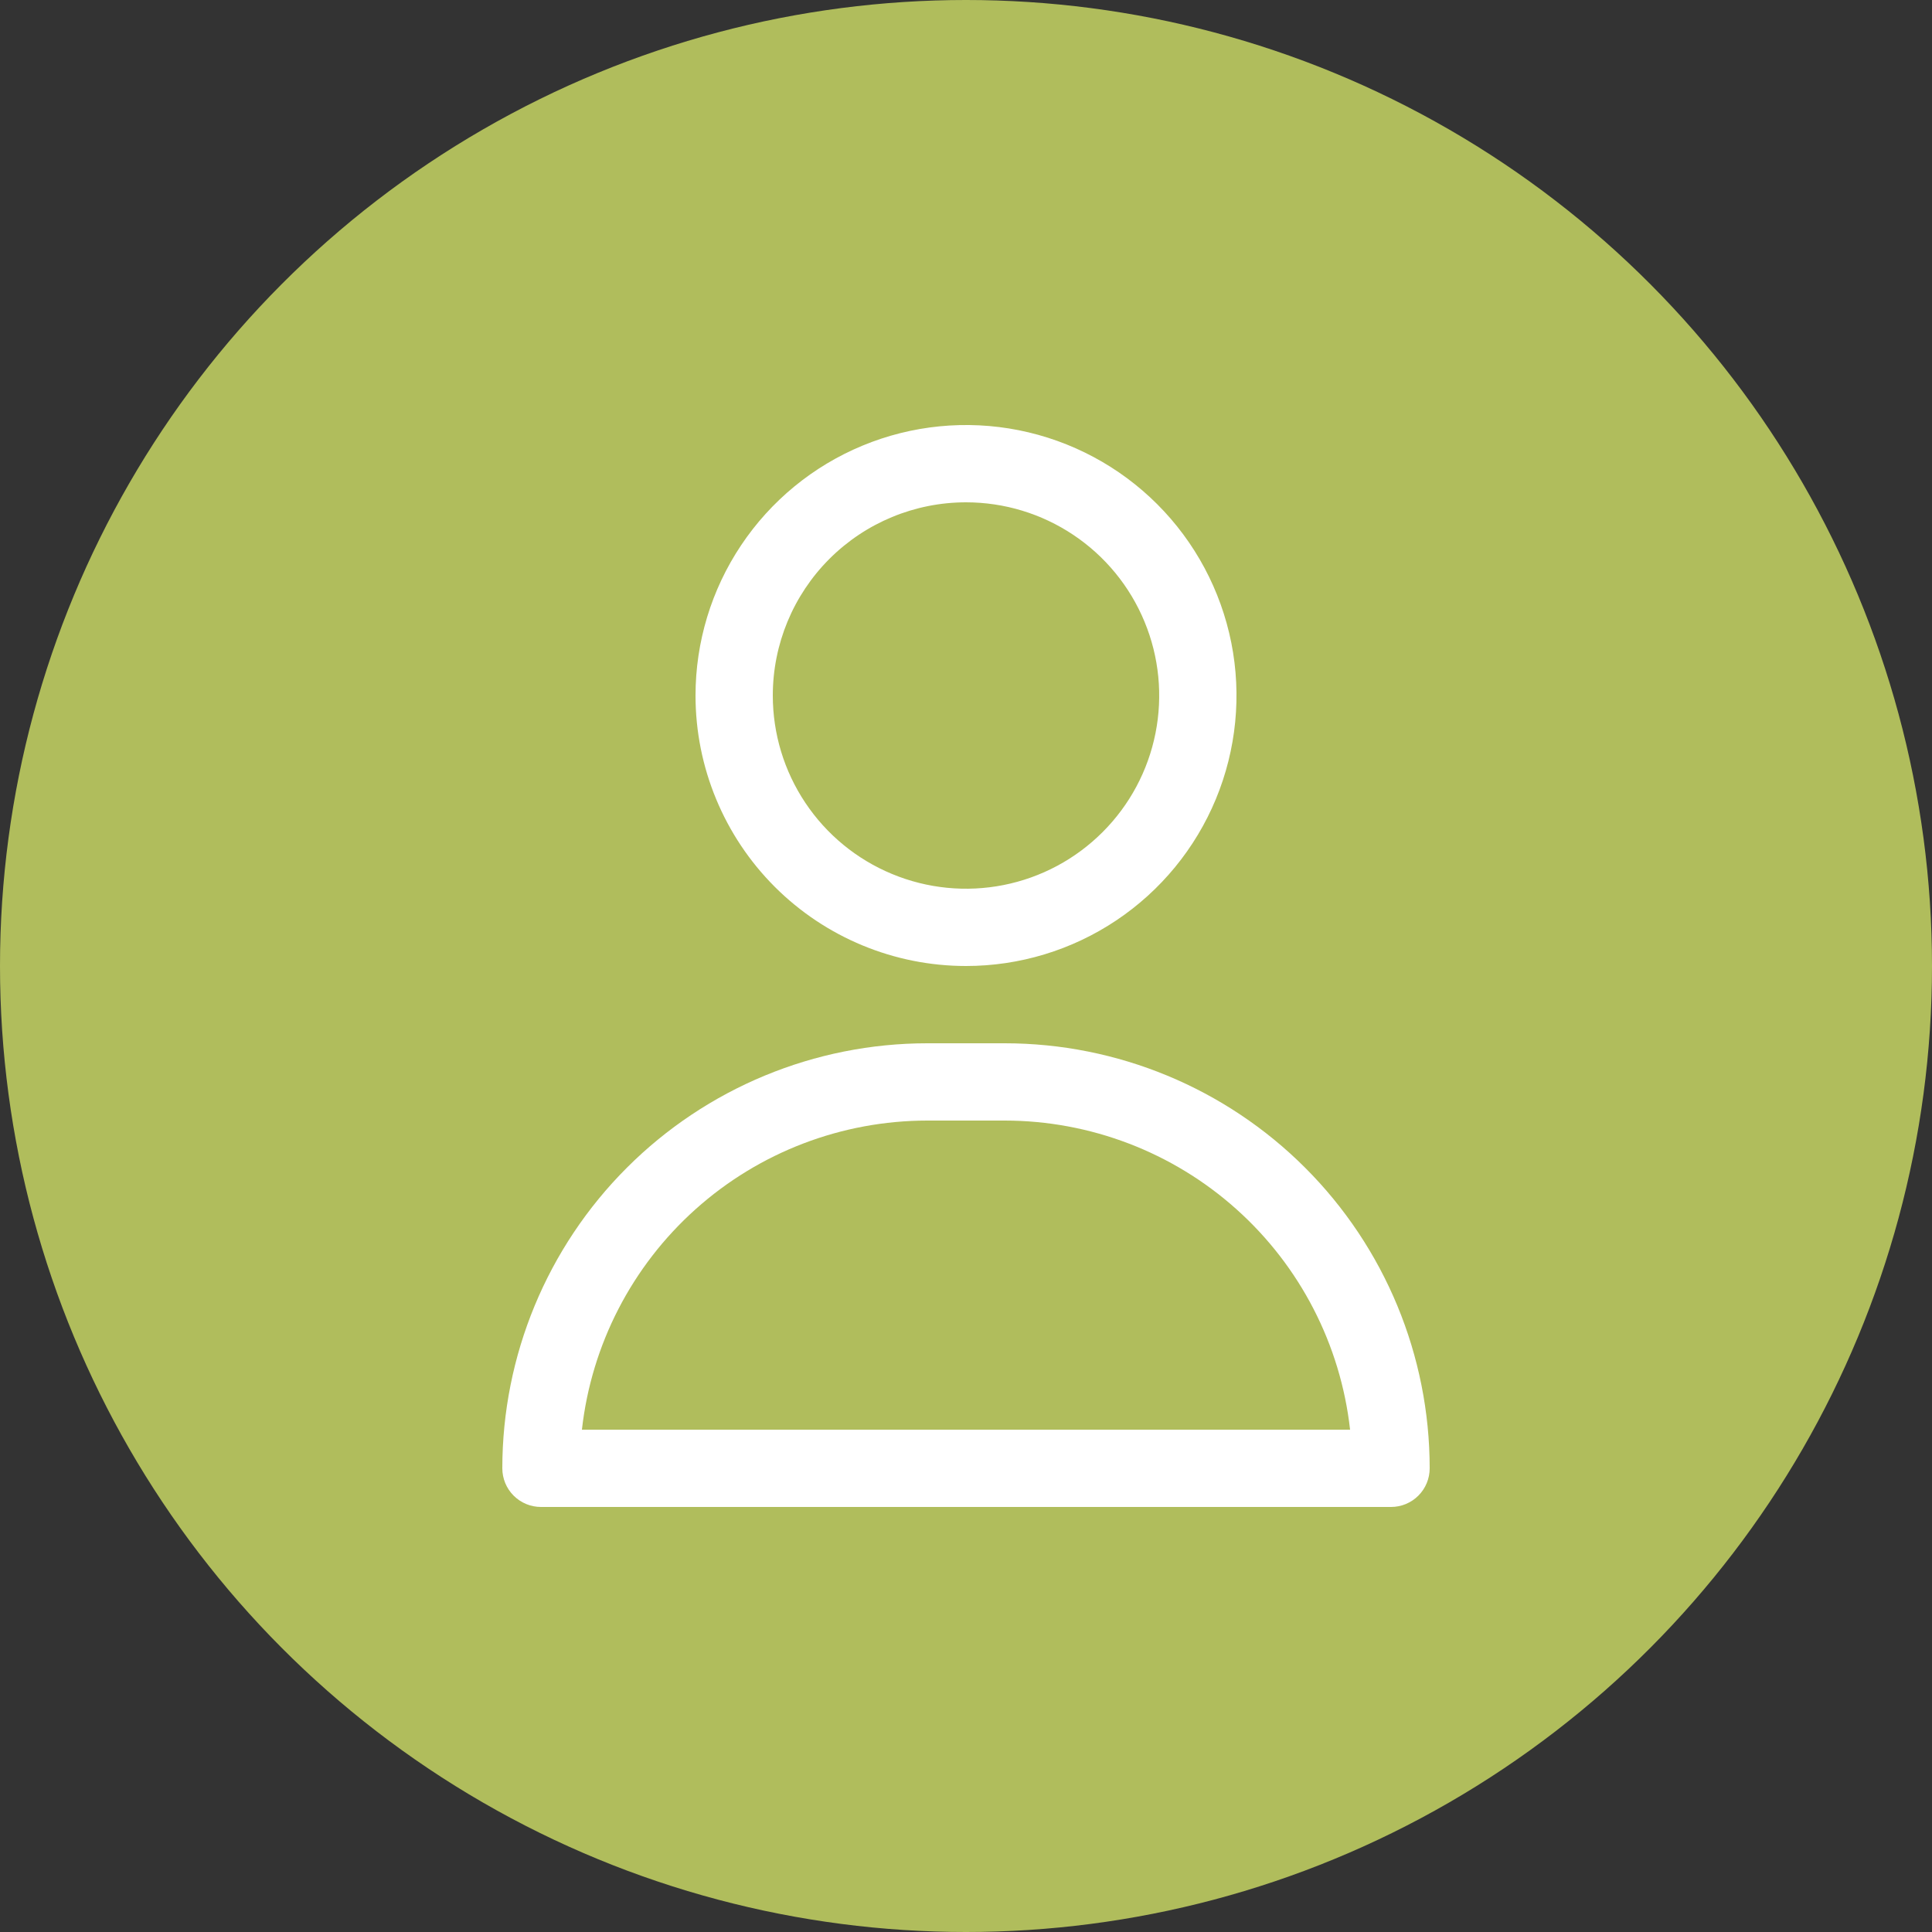 <svg width="50" height="50" viewBox="0 0 50 50" fill="none" xmlns="http://www.w3.org/2000/svg">
<rect x="0" y="0" width="50" height="50" fill="#333333" stroke="none"/>
<circle cx="25" cy="25" r="25" fill="#B0BD5C"/>
<path d="M25 25C26.384 25 27.738 24.59 28.889 23.82C30.04 23.051 30.937 21.958 31.467 20.679C31.997 19.4 32.136 17.992 31.866 16.634C31.595 15.277 30.929 14.029 29.95 13.05C28.971 12.071 27.724 11.405 26.366 11.134C25.008 10.864 23.6 11.003 22.321 11.533C21.042 12.063 19.949 12.96 19.18 14.111C18.41 15.262 18 16.616 18 18C18 19.857 18.738 21.637 20.05 22.95C21.363 24.262 23.143 25 25 25ZM25 13C25.989 13 26.956 13.293 27.778 13.843C28.6 14.392 29.241 15.173 29.619 16.087C29.998 17 30.097 18.006 29.904 18.976C29.711 19.945 29.235 20.836 28.535 21.535C27.836 22.235 26.945 22.711 25.976 22.904C25.006 23.097 24 22.998 23.087 22.619C22.173 22.241 21.392 21.6 20.843 20.778C20.293 19.956 20 18.989 20 18C20 16.674 20.527 15.402 21.465 14.464C22.402 13.527 23.674 13 25 13Z" fill="white"/>
<path d="M26 27H24C21.083 27 18.285 28.159 16.222 30.222C14.159 32.285 13 35.083 13 38C13 38.265 13.105 38.52 13.293 38.707C13.48 38.895 13.735 39 14 39H36C36.265 39 36.52 38.895 36.707 38.707C36.895 38.52 37 38.265 37 38C37 35.083 35.841 32.285 33.778 30.222C31.715 28.159 28.917 27 26 27ZM15.06 37C15.306 34.801 16.354 32.769 18.003 31.293C19.652 29.817 21.787 29.001 24 29H26C28.213 29.001 30.348 29.817 31.997 31.293C33.647 32.769 34.694 34.801 34.94 37H15.06Z" fill="white"/>
</svg>
